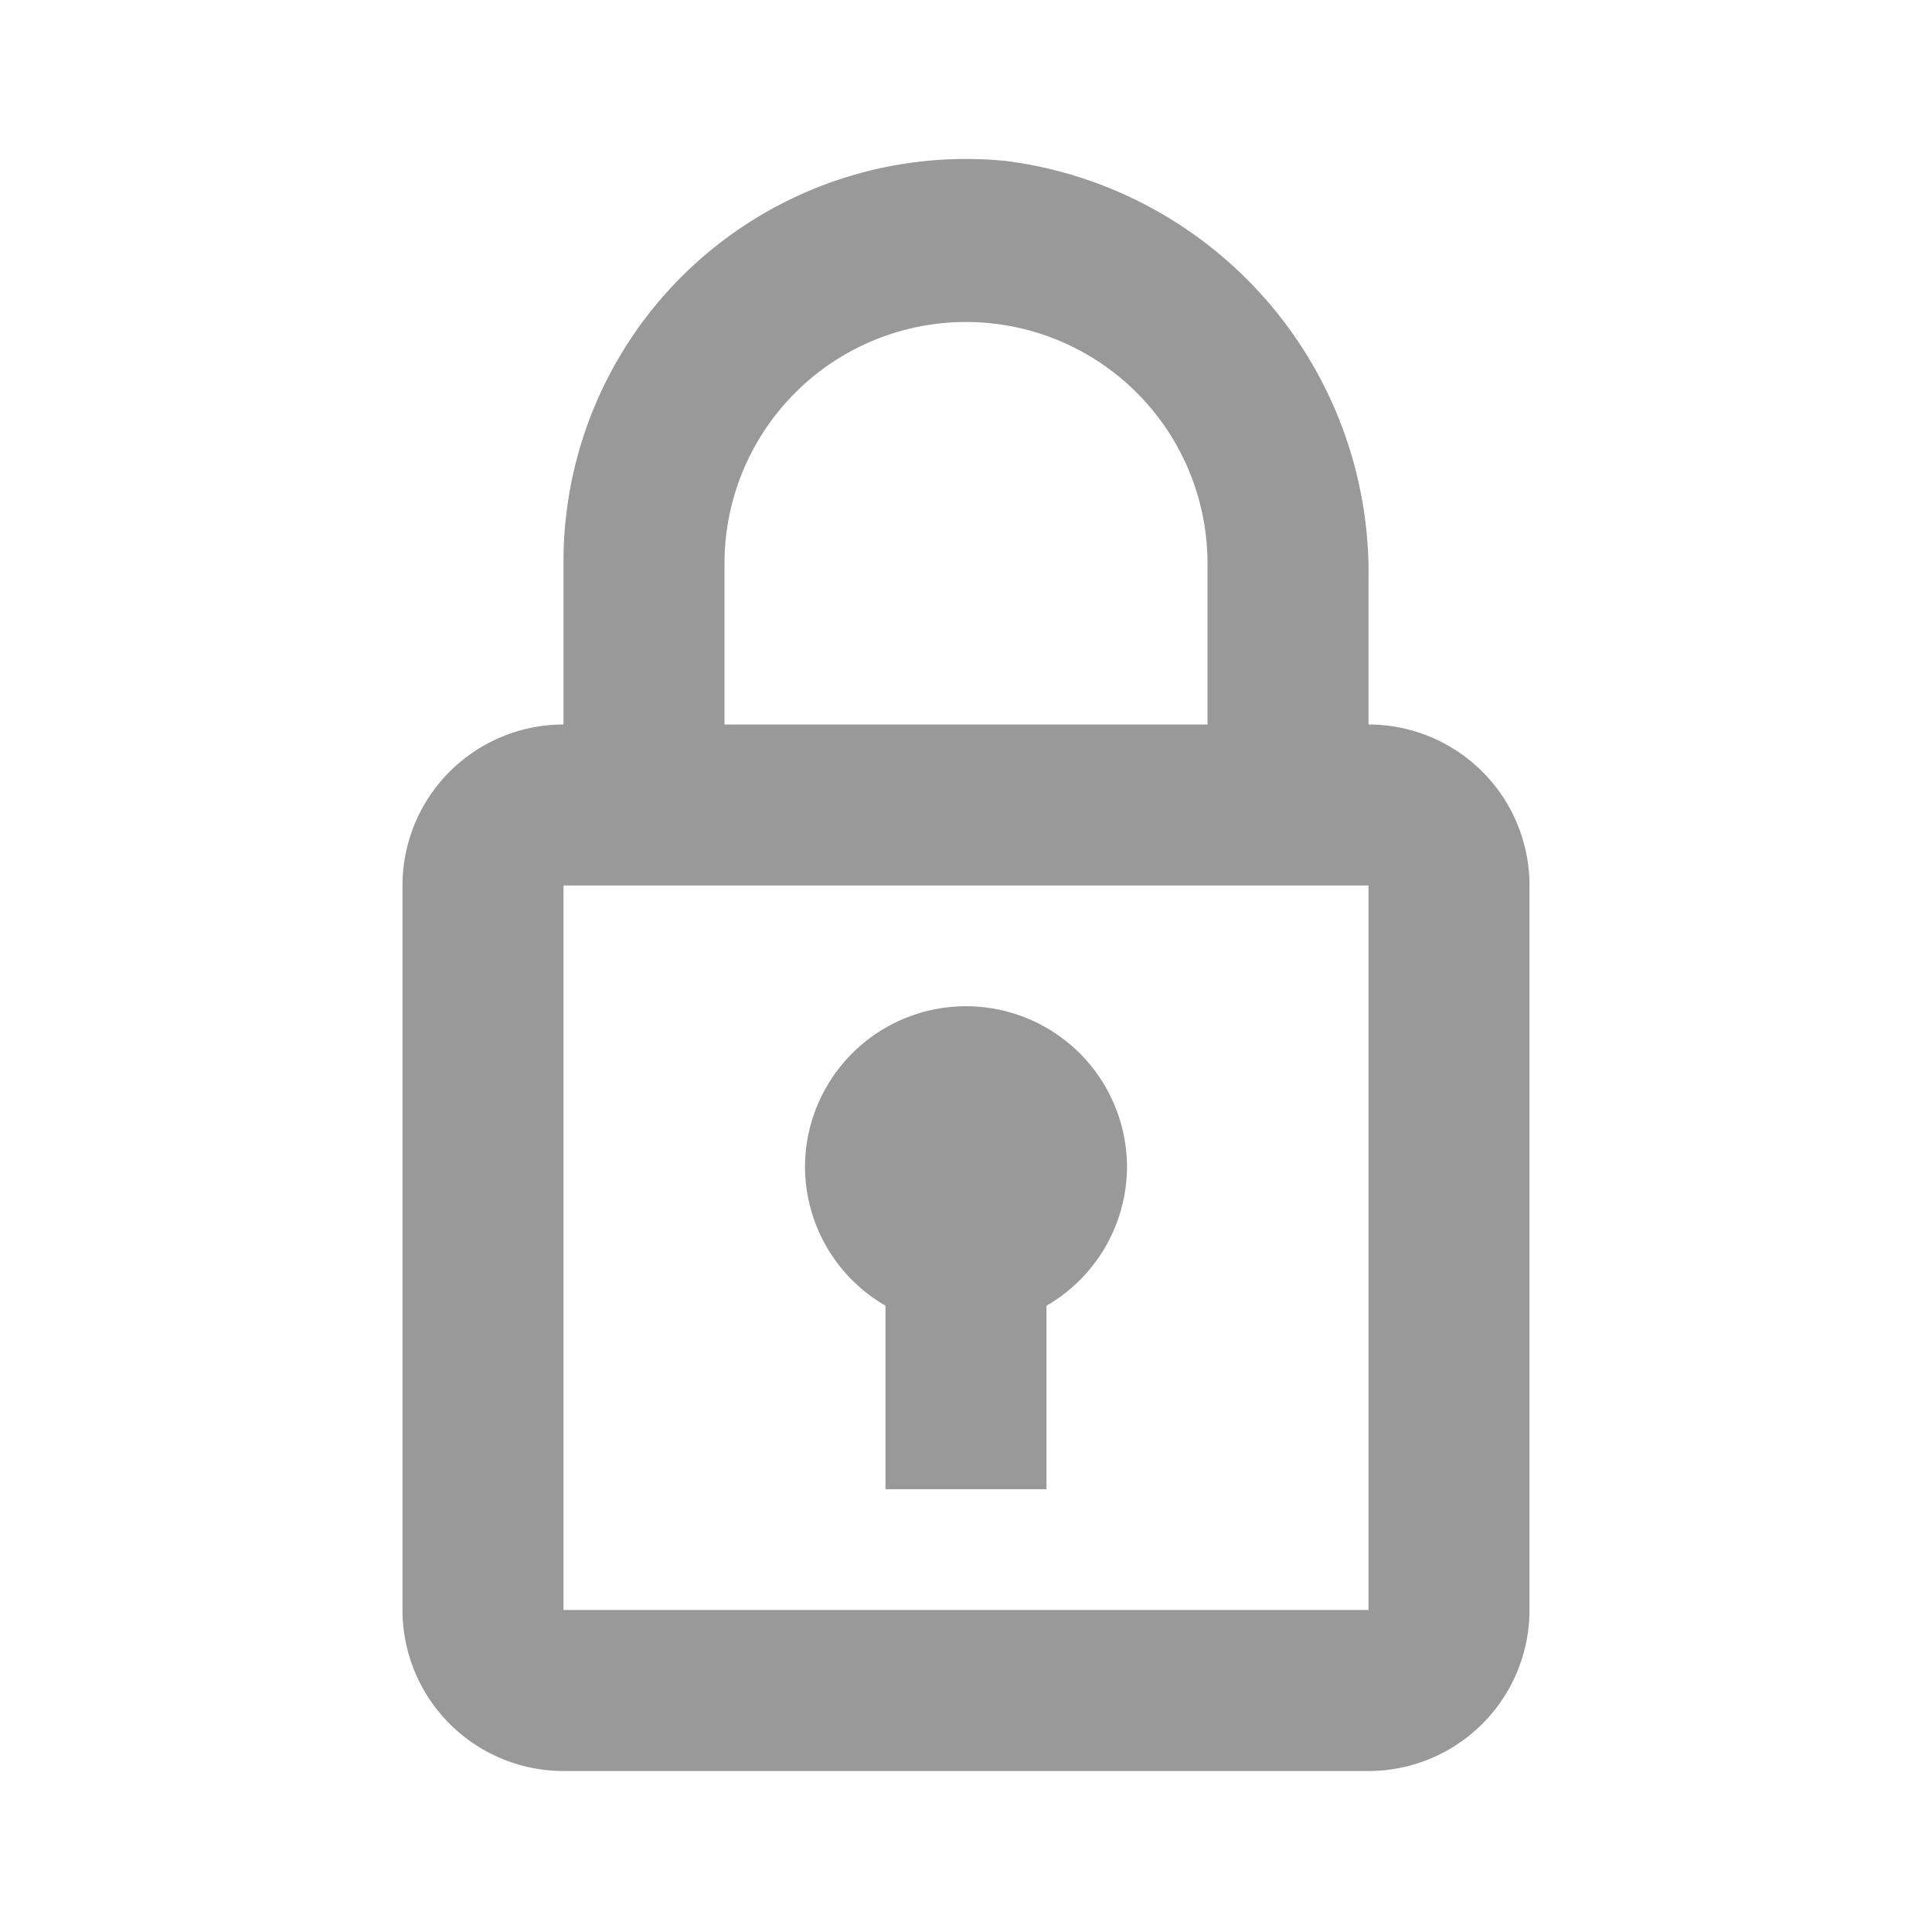 <svg xmlns="http://www.w3.org/2000/svg" viewBox="0 0 24 24"><defs><style>.cls-1{fill:none;}.cls-2{fill:#999;}</style></defs><title>Universe_Security_24px</title><g id="Square"><rect class="cls-1" width="24" height="24"/></g><g id="Icon"><path class="cls-2" d="M17,9V7.22A5.16,5.16,0,0,0,12.5,2,5,5,0,0,0,7,7V9H7a2,2,0,0,0-2,2v9a2,2,0,0,0,2,2H17a2,2,0,0,0,2-2V11a2,2,0,0,0-2-2ZM9,7a3,3,0,0,1,6,0V9H9Zm8,13H7V11H17Z"/><path class="cls-2" d="M11,16.22V18.5h2V16.22a2,2,0,0,0,1-1.72,2,2,0,0,0-4,0A2,2,0,0,0,11,16.22Z"/></g></svg>